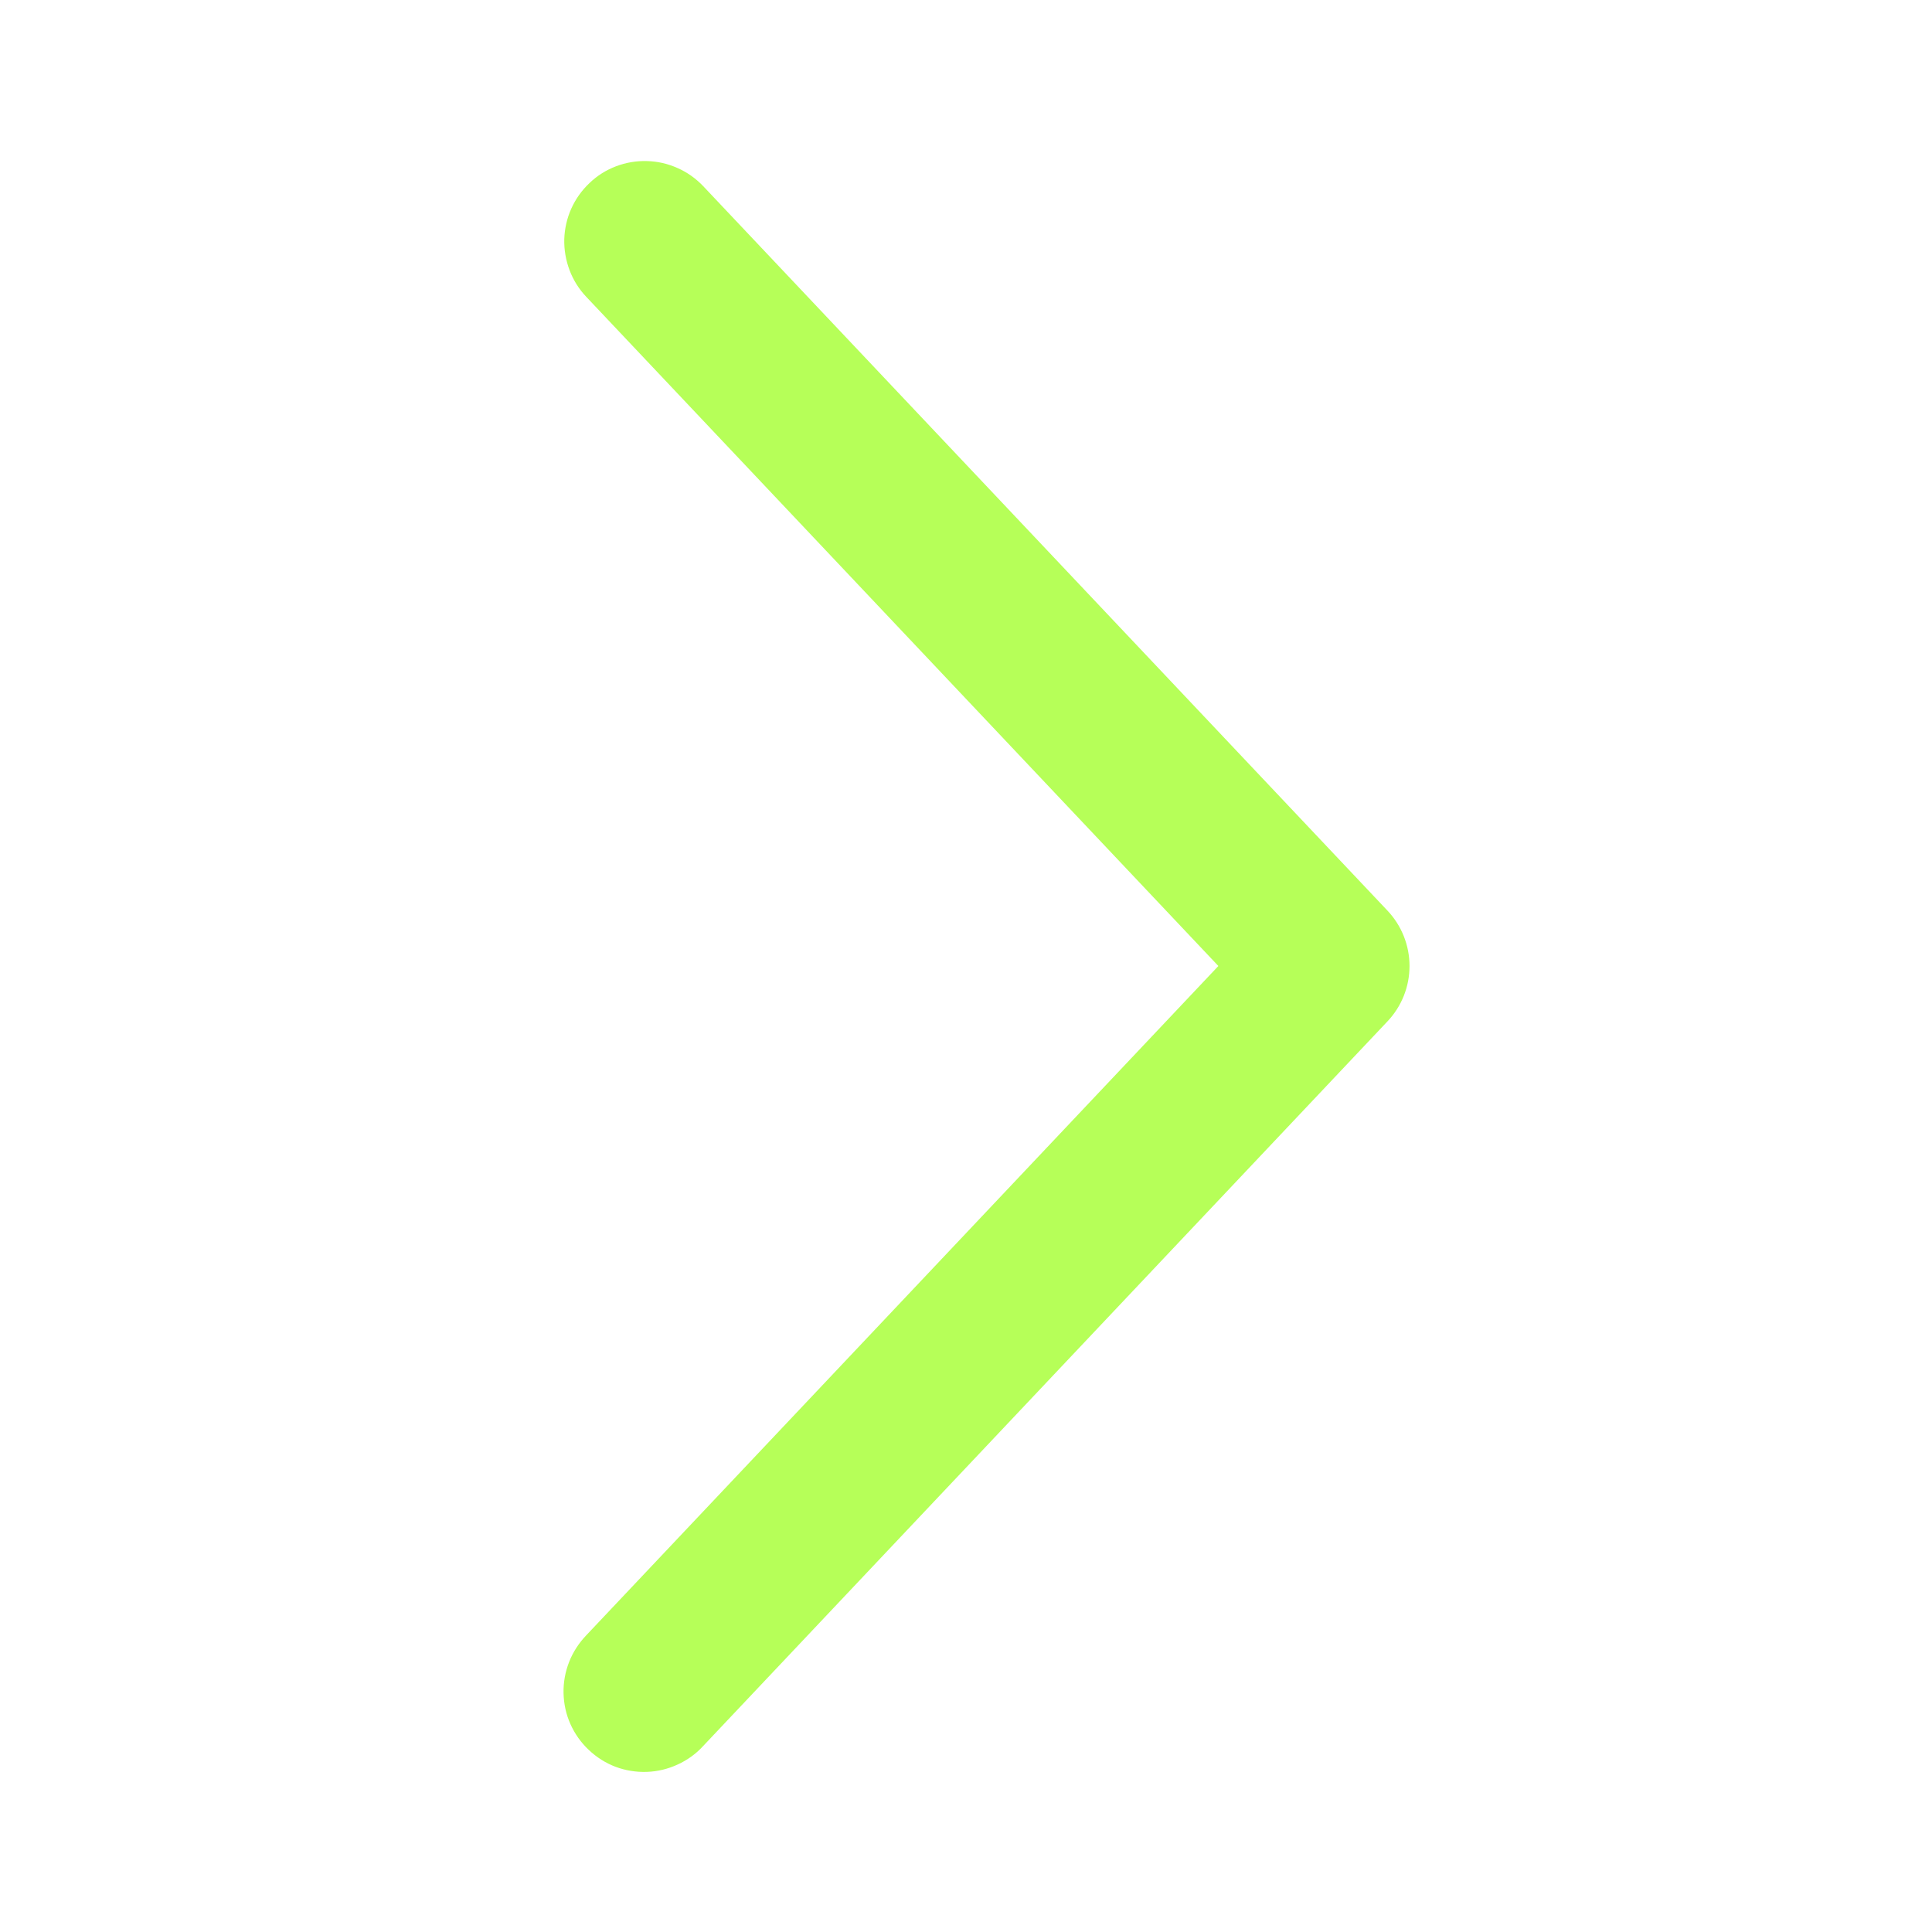 <svg width="16" height="16" viewBox="0 0 16 16" fill="none" xmlns="http://www.w3.org/2000/svg">
<path d="M4.855 2.458C4.795 2.395 4.748 2.32 4.717 2.238C4.686 2.156 4.671 2.069 4.673 1.981C4.676 1.894 4.695 1.808 4.731 1.728C4.767 1.648 4.818 1.576 4.882 1.516C4.945 1.455 5.02 1.408 5.102 1.377C5.184 1.346 5.271 1.331 5.359 1.334C5.446 1.336 5.532 1.356 5.612 1.392C5.692 1.427 5.764 1.479 5.824 1.542L11.491 7.542C11.608 7.666 11.673 7.83 11.673 8C11.673 8.171 11.608 8.334 11.491 8.458L5.824 14.459C5.765 14.524 5.693 14.576 5.612 14.613C5.532 14.65 5.445 14.671 5.357 14.674C5.269 14.677 5.181 14.663 5.098 14.632C5.016 14.601 4.94 14.553 4.876 14.492C4.812 14.432 4.76 14.359 4.724 14.278C4.688 14.198 4.669 14.111 4.667 14.022C4.665 13.934 4.681 13.846 4.713 13.764C4.745 13.682 4.794 13.607 4.855 13.543L10.09 8L4.855 2.458Z" fill="#B6FF58"/>
</svg>
